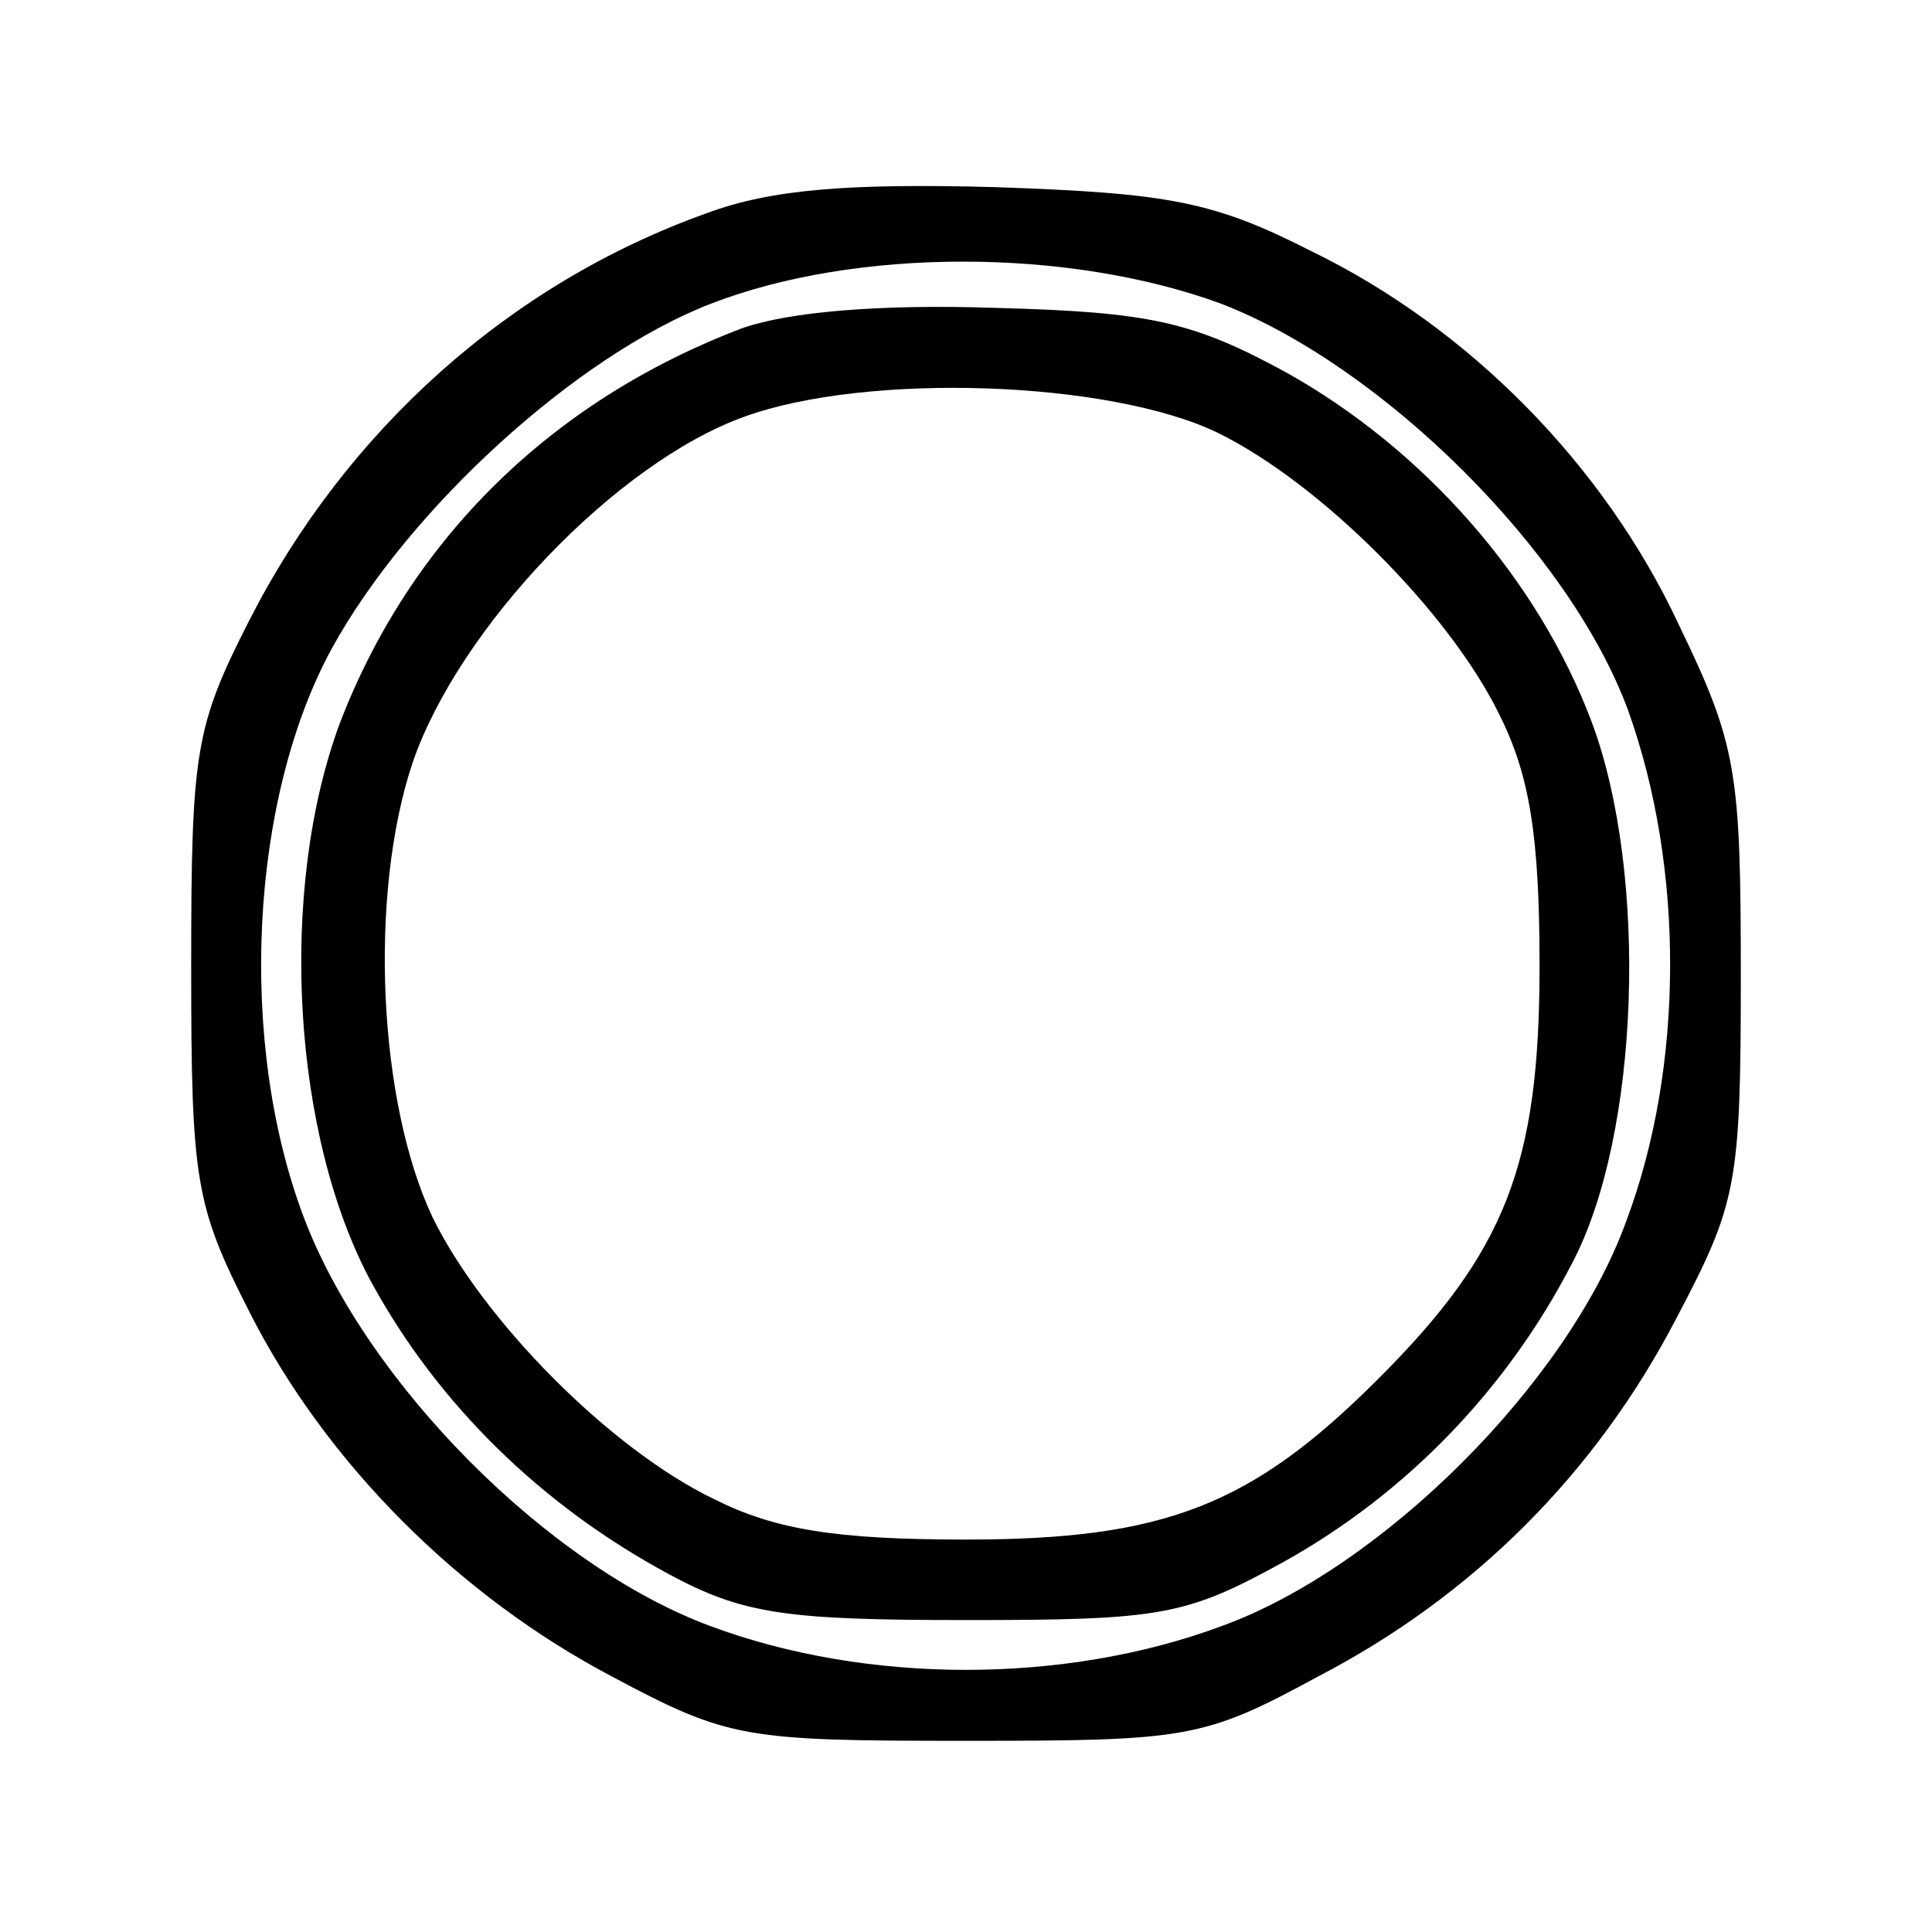 <?xml version="1.0" standalone="no"?>
<!DOCTYPE svg PUBLIC "-//W3C//DTD SVG 20010904//EN"
 "http://www.w3.org/TR/2001/REC-SVG-20010904/DTD/svg10.dtd">
<svg version="1.0" xmlns="http://www.w3.org/2000/svg"
 width="96pt" height="96pt" viewBox="0 0 96 96"
 preserveAspectRatio="xMidYMid meet">
<g transform="translate(0,96) scale(0.1,-0.1)"
fill="#000000" stroke="none">
<path d="M351 854 c-98 -35 -179 -108 -227 -202 -27 -53 -29 -65 -29 -172 0
-107 2 -119 29 -172 38 -75 104 -141 180 -181 58 -31 66 -32 176 -32 110 0
118 1 175 32 77 40 138 101 178 178 30 57 32 66 32 170 0 102 -2 115 -31 175
-37 79 -104 147 -182 185 -49 25 -71 29 -157 32 -73 2 -112 -1 -144 -13z m256
-45 c80 -31 173 -123 202 -202 28 -78 28 -177 -1 -254 -29 -80 -121 -172 -201
-201 -78 -29 -176 -29 -254 0 -81 30 -171 121 -202 203 -33 87 -27 208 14 283
38 69 121 145 188 171 72 28 178 28 254 0z"/>
<path d="M369 797 c-95 -36 -165 -105 -200 -196 -31 -83 -24 -206 16 -279 33
-60 84 -110 147 -144 37 -20 58 -23 148 -23 97 0 109 2 158 29 61 34 111 86
143 148 34 64 38 194 10 269 -27 72 -84 136 -152 174 -46 25 -67 30 -144 32
-58 2 -103 -2 -126 -10z m236 -52 c51 -25 115 -89 140 -140 15 -30 20 -60 20
-125 0 -99 -17 -142 -80 -205 -63 -63 -106 -80 -205 -80 -65 0 -95 5 -125 20
-52 25 -115 89 -140 140 -27 57 -32 160 -10 226 23 67 101 149 165 172 61 22
181 18 235 -8z"/>
</g>
</svg>
